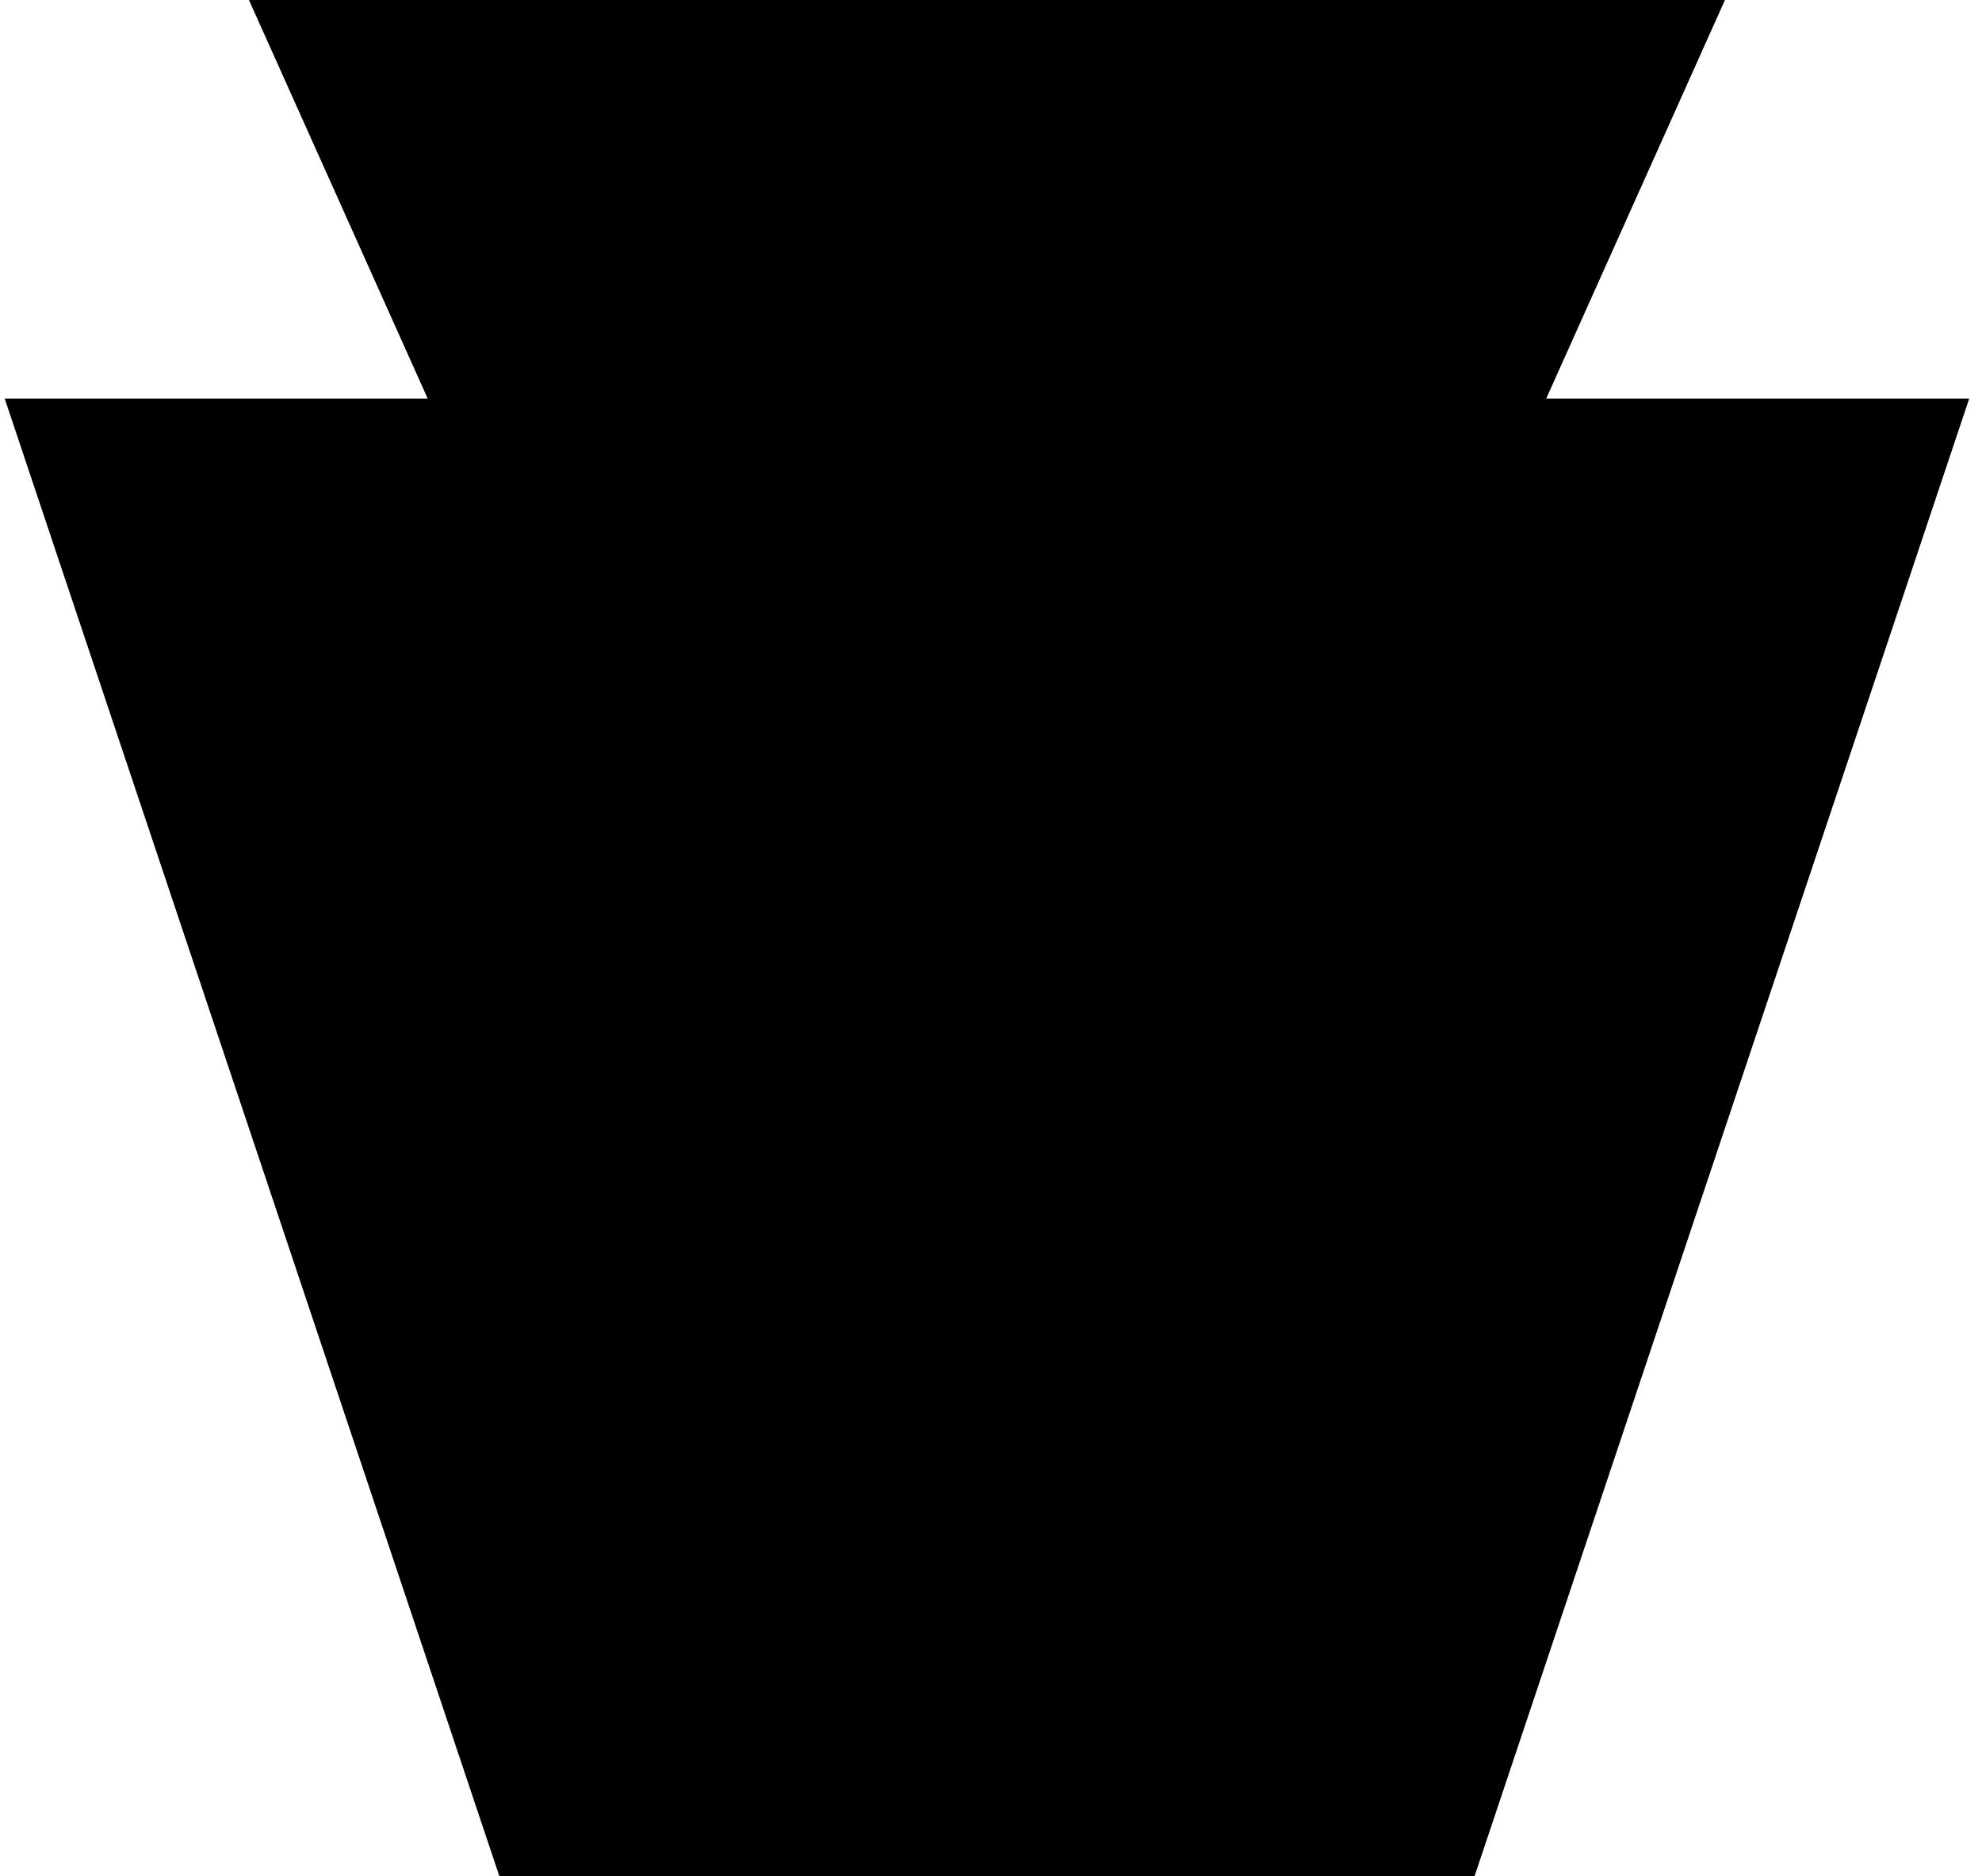 <?xml version="1.0" encoding="utf-8"?>
<!-- Generator: Adobe Illustrator 16.0.0, SVG Export Plug-In . SVG Version: 6.00 Build 0)  -->
<!DOCTYPE svg PUBLIC "-//W3C//DTD SVG 1.1//EN" "http://www.w3.org/Graphics/SVG/1.1/DTD/svg11.dtd">
<svg version="1.1" id="Layer_1" xmlns="http://www.w3.org/2000/svg" xmlns:xlink="http://www.w3.org/1999/xlink" x="0px" y="0px"
	 width="423.272px" height="400.645px" viewBox="35 41.23 423.272 400.645" enable-background="new 35 41.23 423.272 400.645"
	 xml:space="preserve">
<title>Keystone, state symbol of Pennsylvania</title>
<path d="M88.167,41.23l38.167,85.103H36l105.647,315.542h208.25l105.647-315.542H365.21l38.168-85.103H88.167z"/>
</svg>

